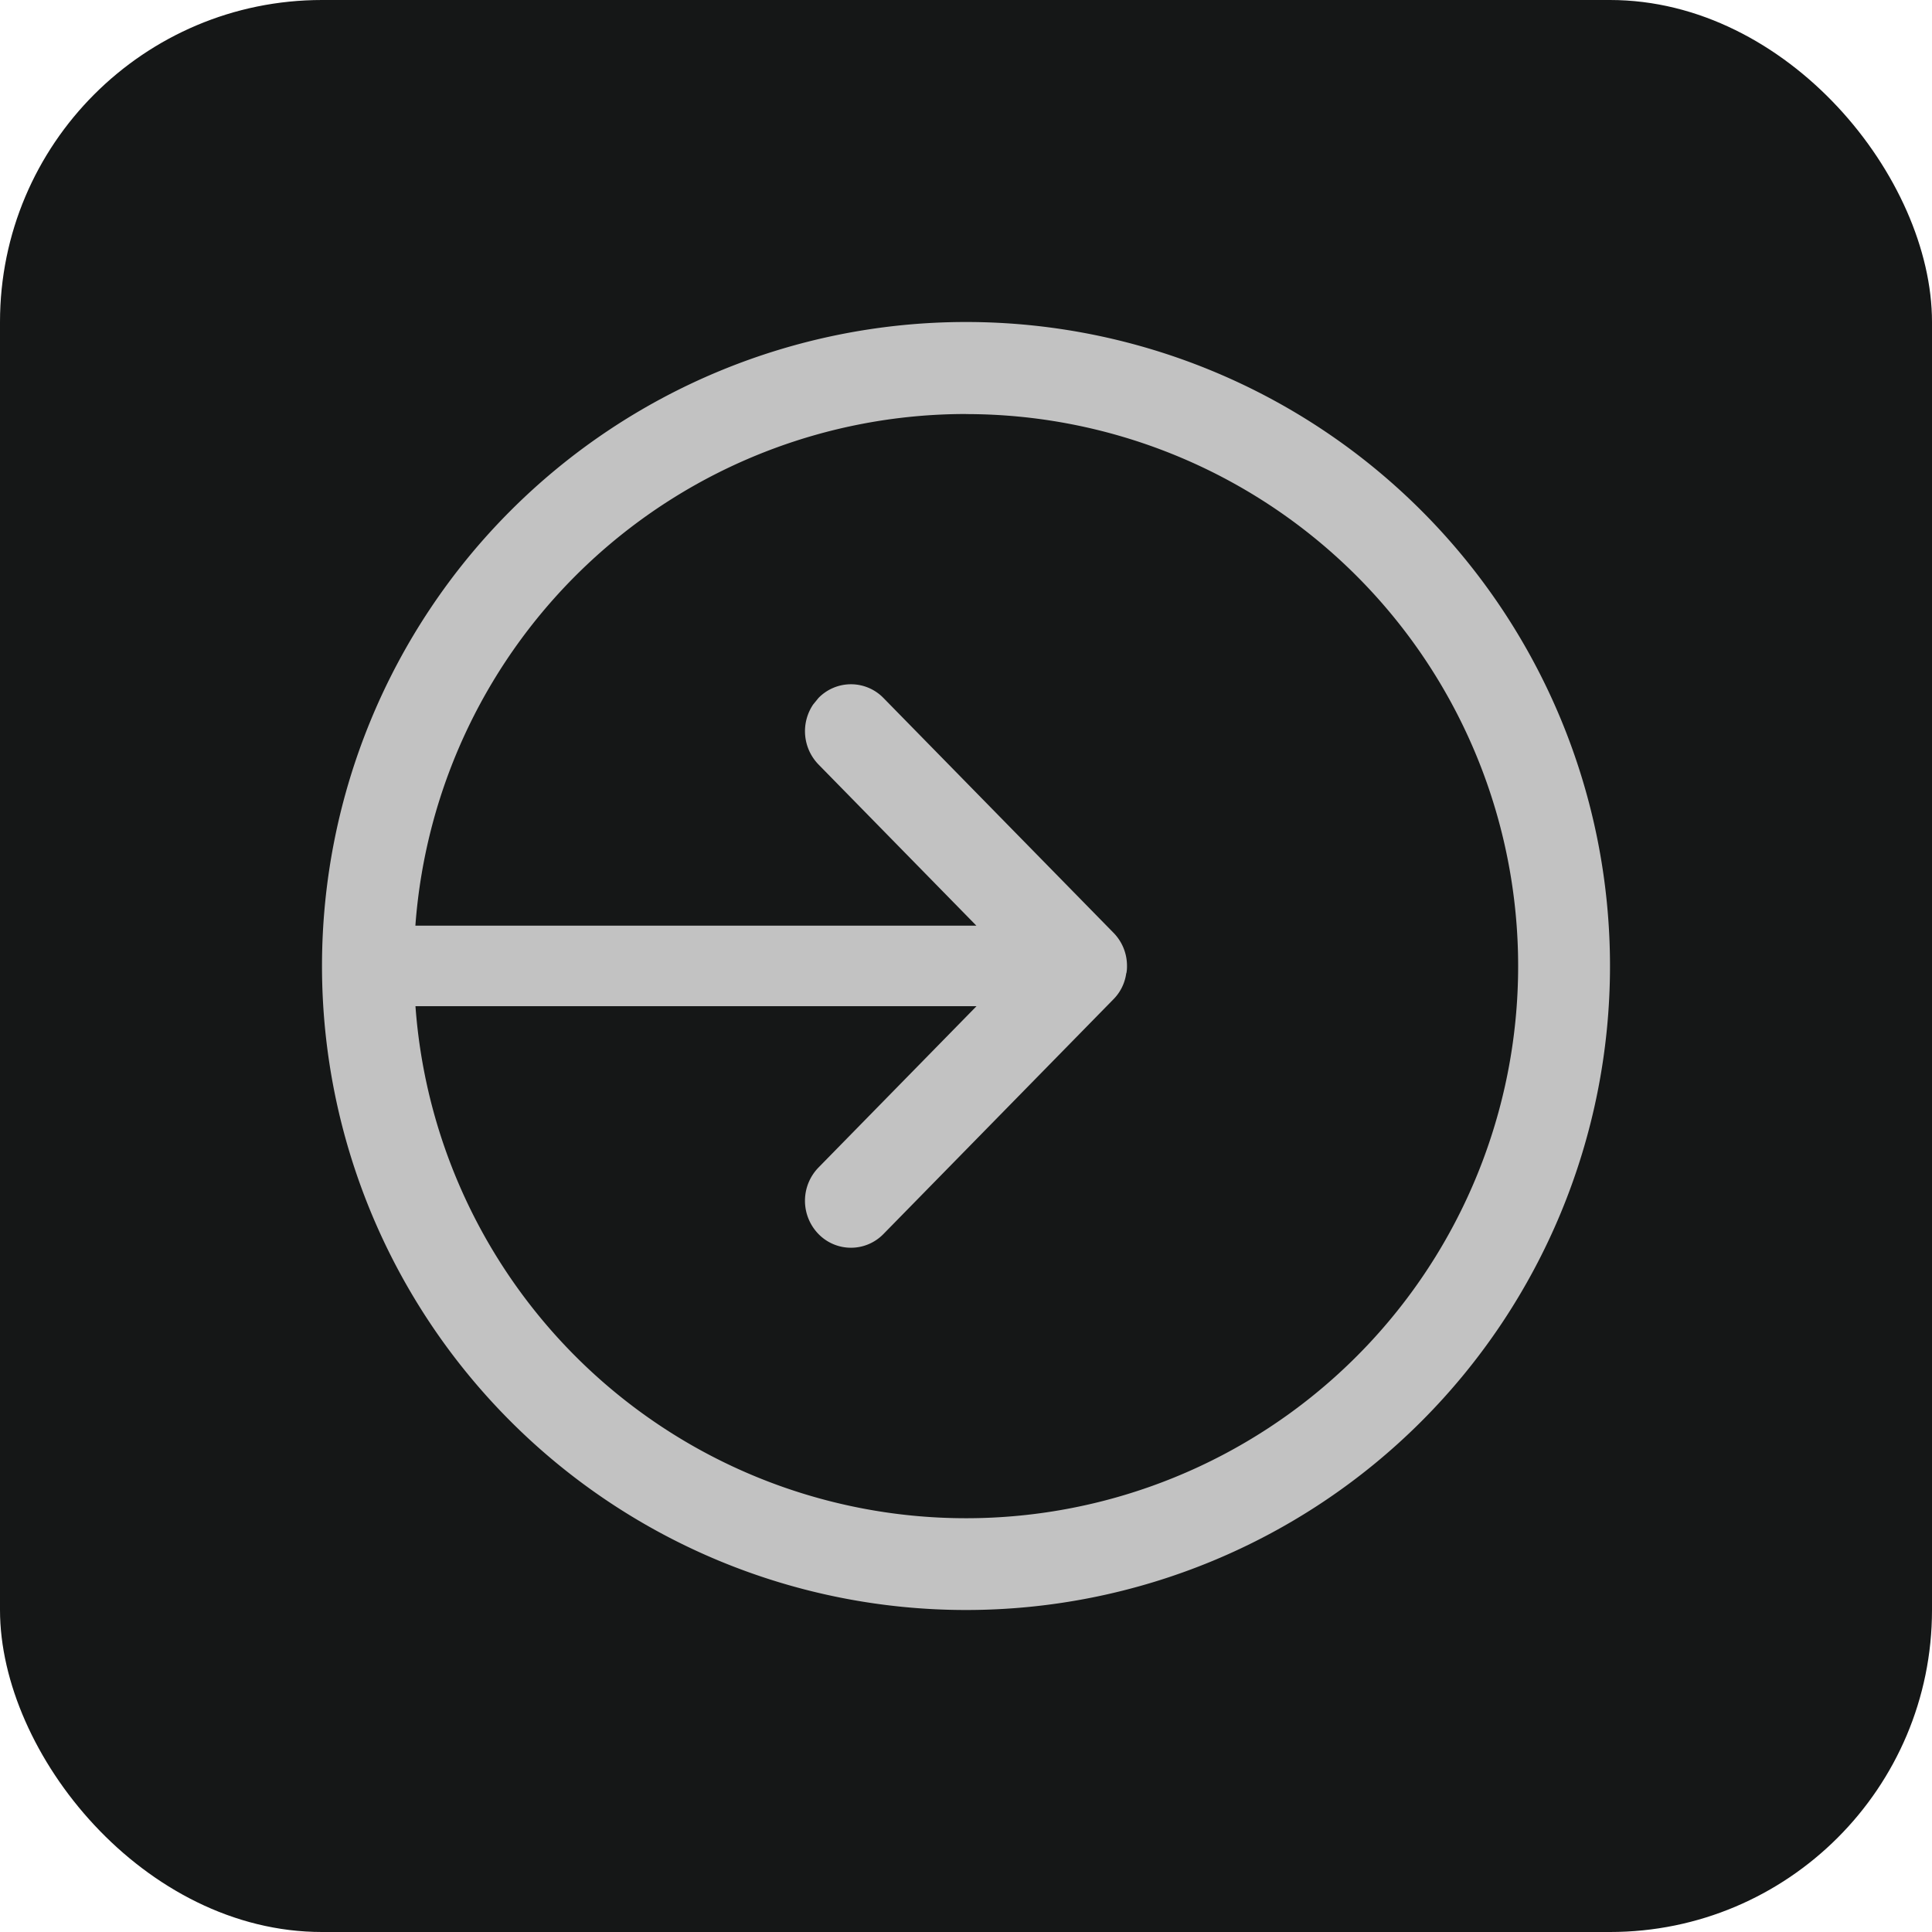 <svg xmlns="http://www.w3.org/2000/svg" width="24" height="24"><g fill="none"><rect width="24" height="24" fill="#151717" rx="4"/><path fill="#C2C2C2" d="M12 4a8 8 0 110 16 8 8 0 010-16zm0 1.143a6.858 6.858 0 00-6.84 6.356h6.969l-1.962-2.003a.593.593 0 01-.066-.744l.066-.081a.563.563 0 01.808 0l2.858 2.917A.585.585 0 0114 12l-.006-.081a.598.598 0 01.005.05L14 12a.457.457 0 01-.006.082l-.004.012a.566.566 0 01-.157.318l-2.858 2.917a.563.563 0 01-.808 0 .592.592 0 010-.825l1.964-2.005h-6.97A6.858 6.858 0 1012 5.144z"/></g></svg>